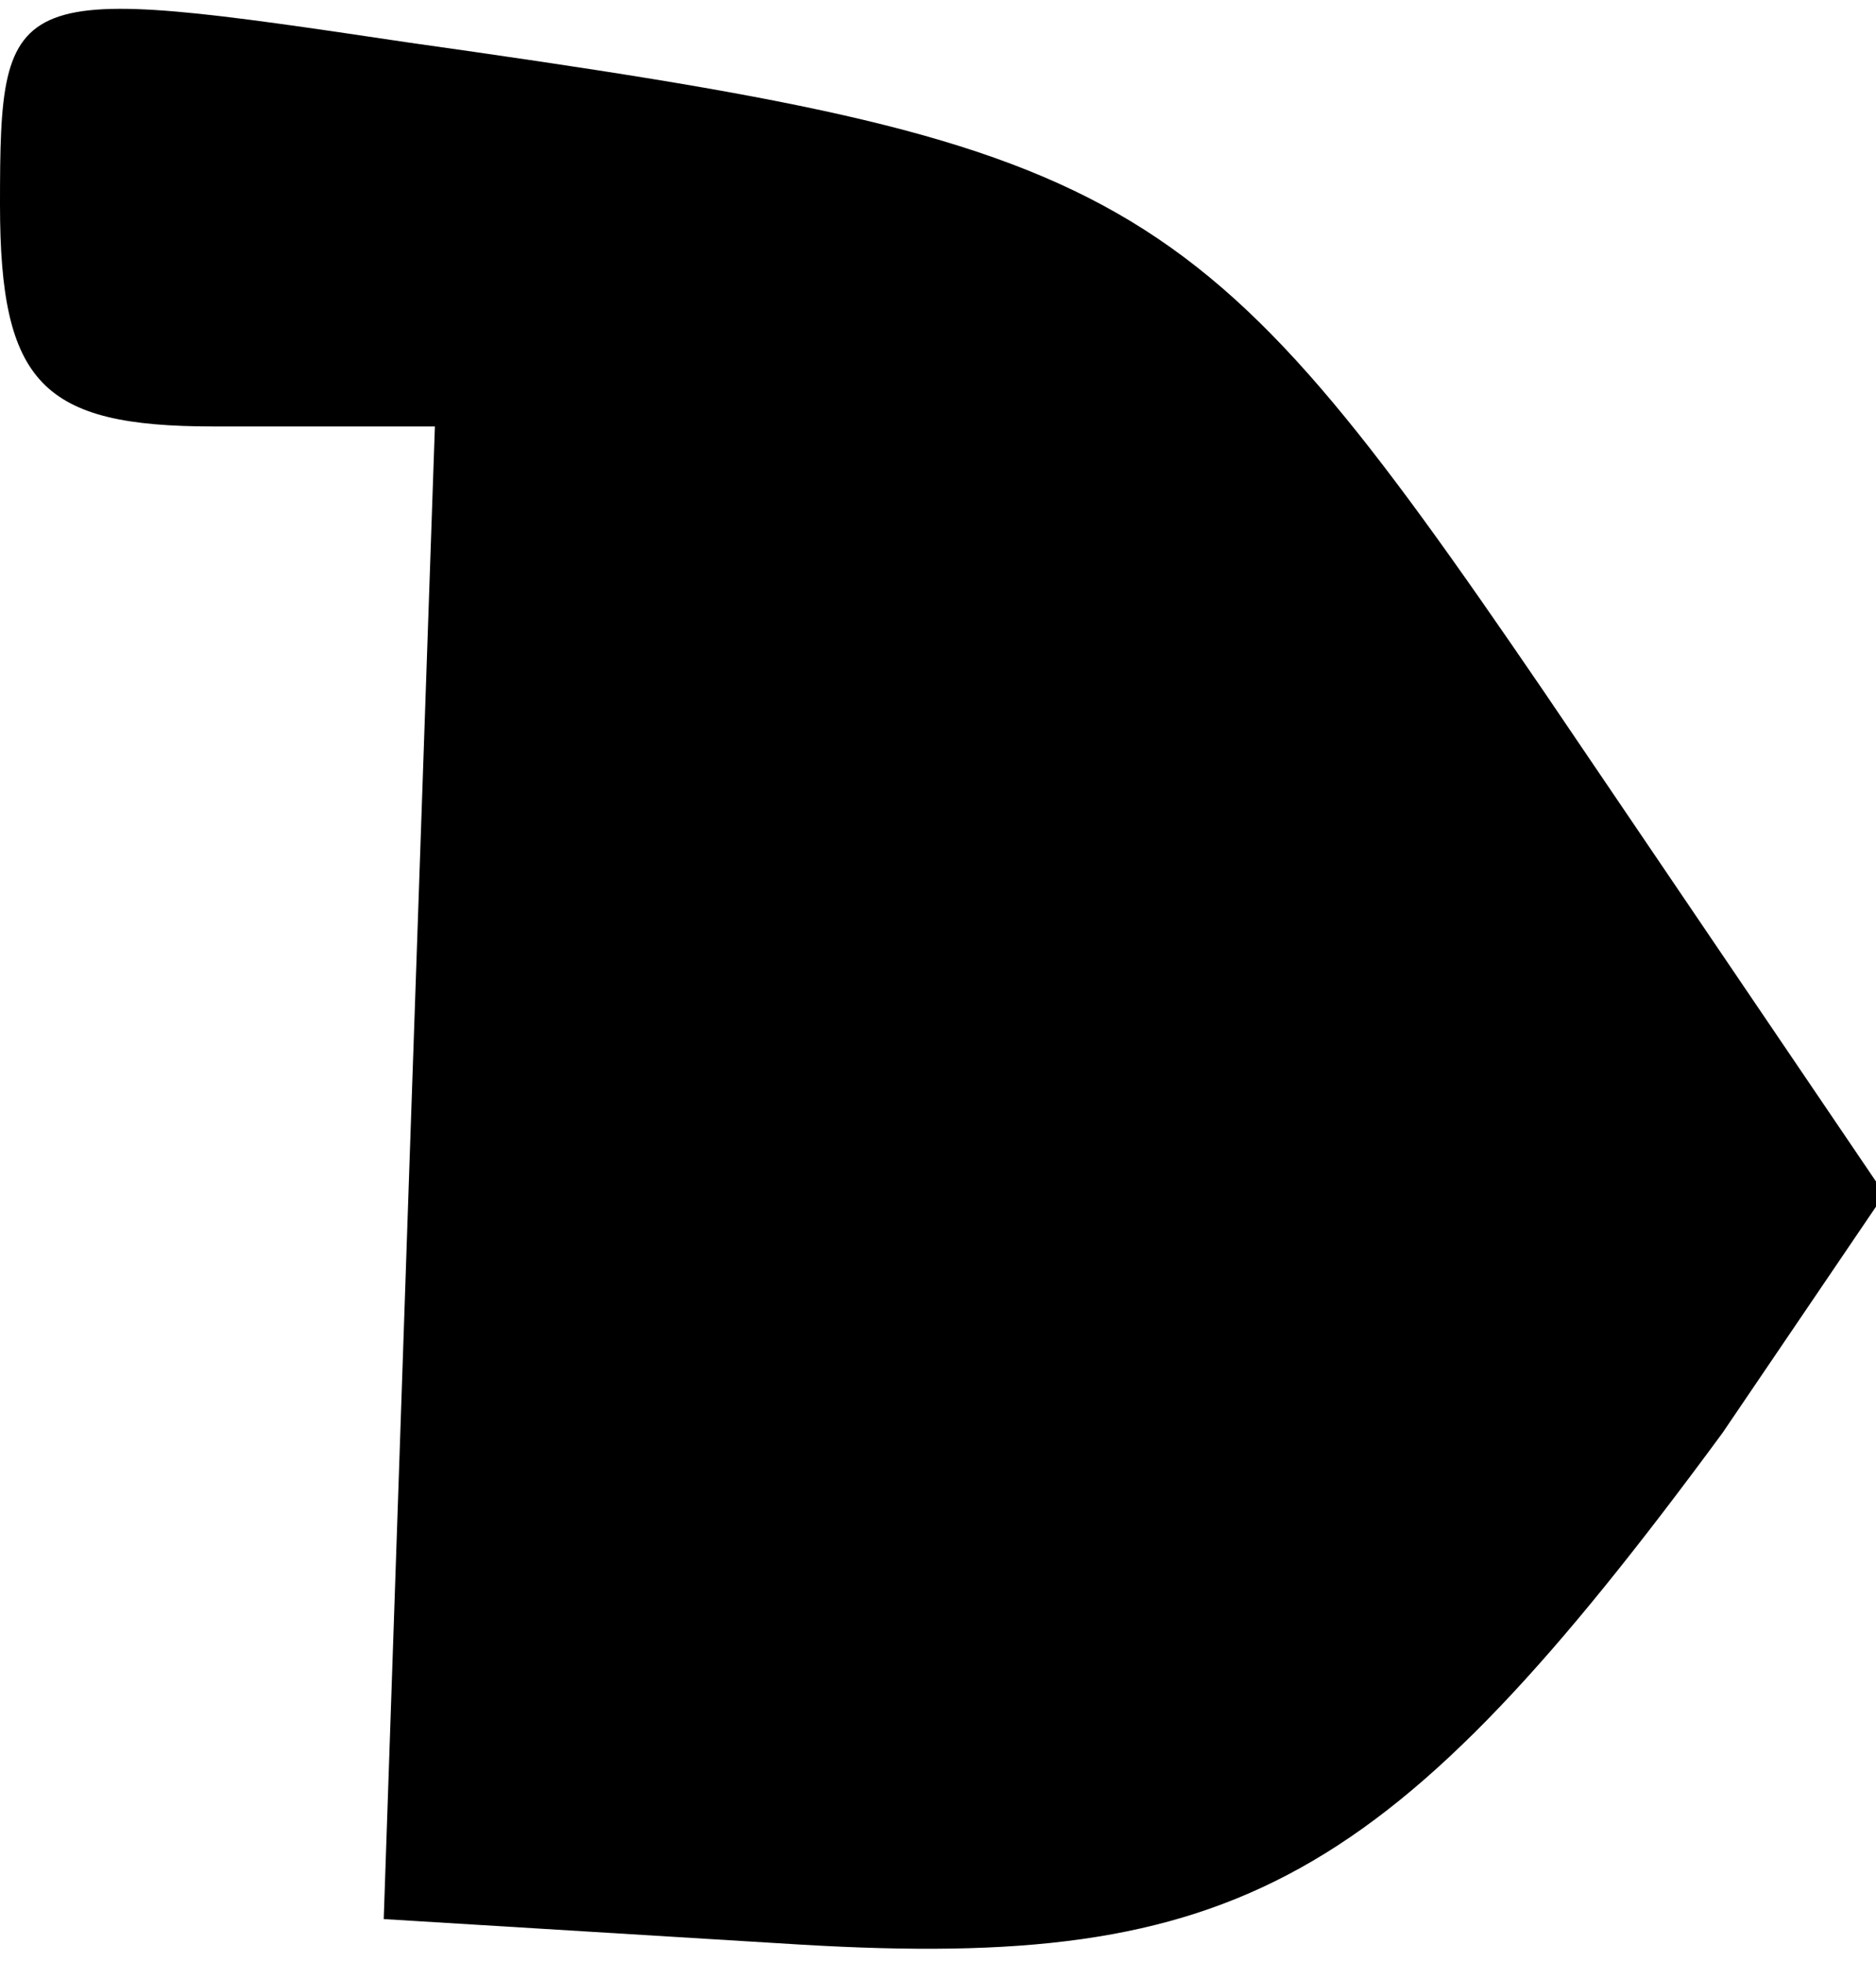 <?xml version="1.0" standalone="no"?>
<!DOCTYPE svg PUBLIC "-//W3C//DTD SVG 20010904//EN"
 "http://www.w3.org/TR/2001/REC-SVG-20010904/DTD/svg10.dtd">
<svg version="1.0" xmlns="http://www.w3.org/2000/svg"
 width="22pt" height="23pt" viewBox="0 0 22 23"
 preserveAspectRatio="xMidYMid meet">
<g transform="translate(0,23) scale(0.1,-0.1)"
fill="#000000" stroke="none">
<path fill="#000000" stroke="none" d="M0 206 c0 -21 5 -26 25 -26 l26 0 -3
-87 -3 -88 49 -3 c51 -3 69 7 108 60 l19 28 -40 59 c-41 60 -48 64 -133 76
-47 7 -48 7 -48 -19z"/>
</g>
</svg>
